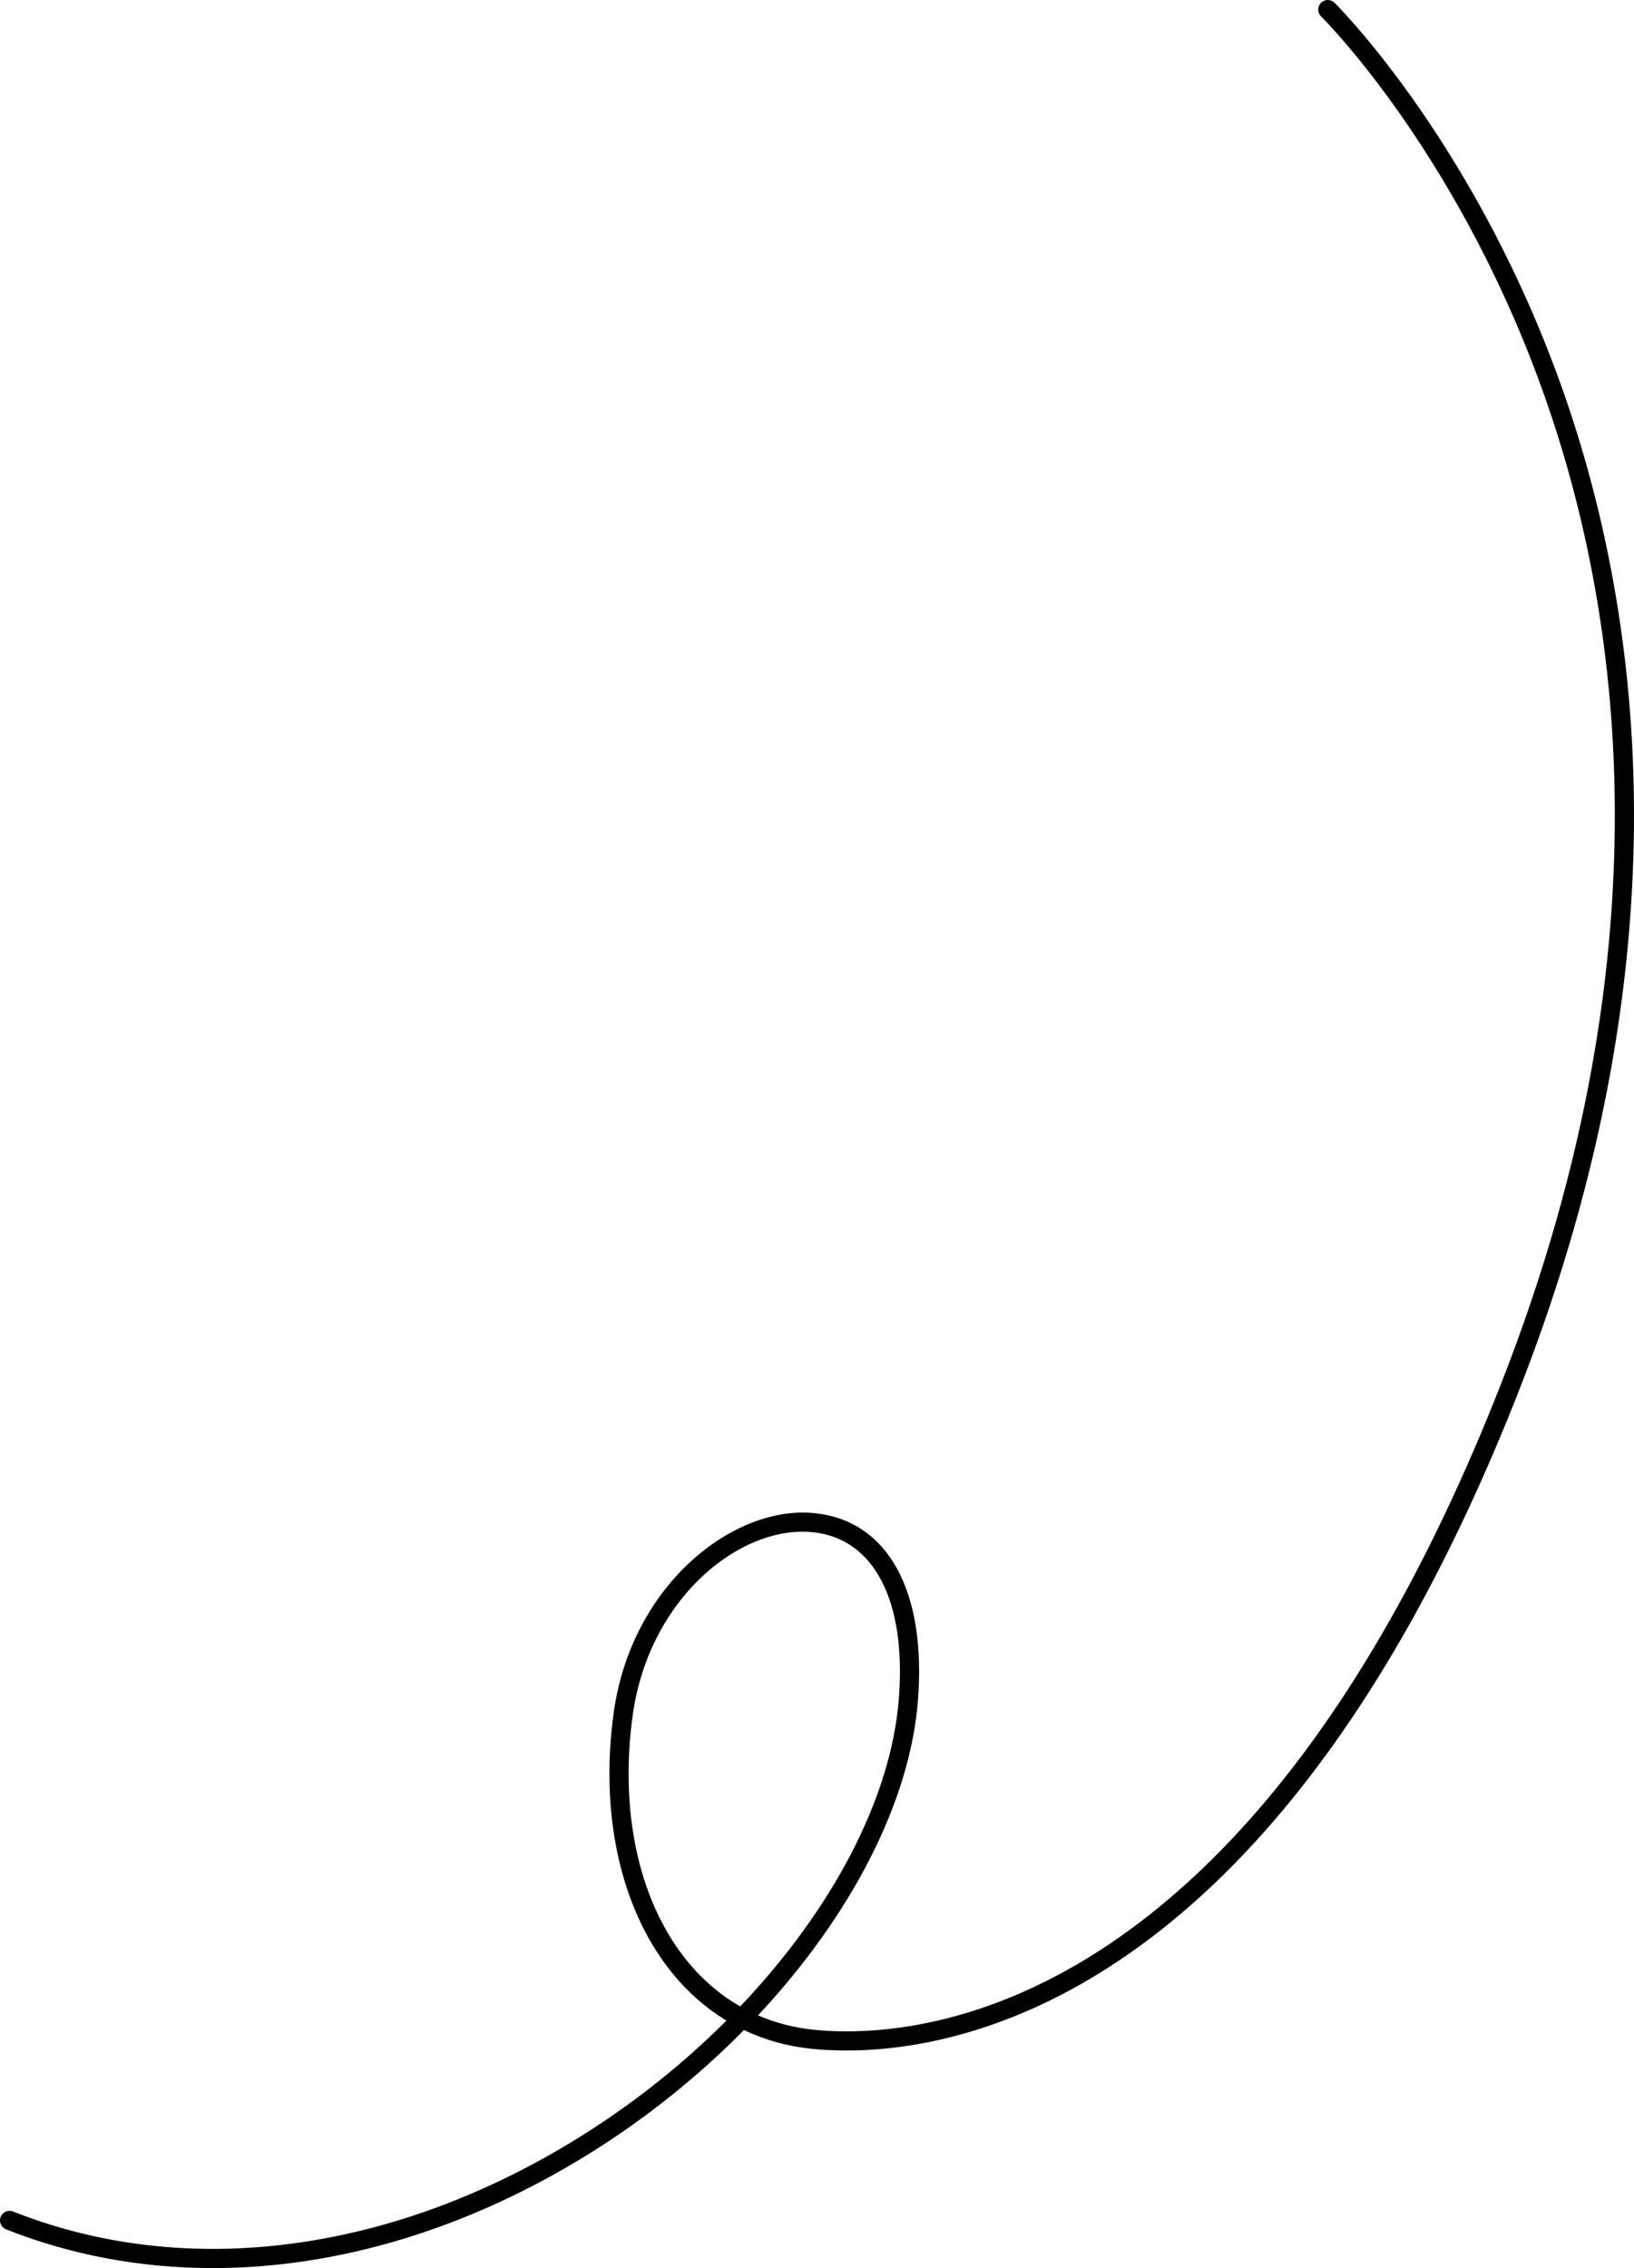 <?xml version="1.0" encoding="utf-8"?>
<!-- Generator: Adobe Illustrator 16.0.0, SVG Export Plug-In . SVG Version: 6.00 Build 0)  -->
<!DOCTYPE svg PUBLIC "-//W3C//DTD SVG 1.1//EN" "http://www.w3.org/Graphics/SVG/1.1/DTD/svg11.dtd">
<svg version="1.1" id="Layer_1" xmlns="http://www.w3.org/2000/svg" xmlns:xlink="http://www.w3.org/1999/xlink" x="0px" y="0px"
	 width="160.511px" height="222.793px" viewBox="0 0 160.511 222.793" enable-background="new 0 0 160.511 222.793"
	 xml:space="preserve">
<g>
	<path fill="none" d="M79.885,150.516c-0.346-0.038-0.697-0.057-1.051-0.057c-6.9,0-15.138,7.021-16.674,17.974
		c-1.314,9.364,0.538,18.066,5.084,23.874c1.564,2,3.406,3.605,5.47,4.787c9.008-9.47,14.837-20.436,15.586-30.275
		C89.027,157.257,85.882,151.164,79.885,150.516z"/>
	<path d="M152.793,36.332C144.169,13.217,131.22,0.395,131.09,0.268c-0.373-0.363-0.968-0.356-1.331,0.016
		c-0.364,0.372-0.357,0.968,0.015,1.332c0.127,0.124,12.776,12.65,21.256,35.376c7.835,21,13.573,55.215-3.584,98.955
		c-24.639,62.807-57.932,64.429-67.554,63.434c-1.918-0.199-3.736-0.673-5.431-1.408c9.078-9.699,14.948-20.908,15.717-31.009
		c0.813-10.7-2.958-17.548-10.091-18.318c-7.938-0.866-18.026,6.949-19.792,19.528c-1.385,9.867,0.607,19.086,5.467,25.297
		c1.612,2.062,3.494,3.742,5.596,5.017c-4.199,4.198-9.025,8.067-14.305,11.366c-18.356,11.474-38.682,14.166-55.764,7.386
		c-0.482-0.189-1.029,0.045-1.223,0.528c-0.191,0.483,0.045,1.031,0.528,1.223c6.421,2.548,13.276,3.805,20.312,3.805
		c12.298,0,25.142-3.843,37.145-11.344c5.56-3.475,10.634-7.578,15.025-12.037c2.045,0.975,4.264,1.595,6.621,1.839
		c9.956,1.035,44.378-0.575,69.5-64.618C166.573,92.339,160.743,57.641,152.793,36.332z M72.714,197.094
		c-2.063-1.182-3.905-2.787-5.47-4.787c-4.546-5.808-6.398-14.51-5.084-23.874c1.536-10.952,9.773-17.974,16.674-17.974
		c0.354,0,0.705,0.019,1.051,0.057c5.997,0.647,9.143,6.741,8.415,16.303C87.551,176.659,81.722,187.625,72.714,197.094z"/>
</g>
</svg>
